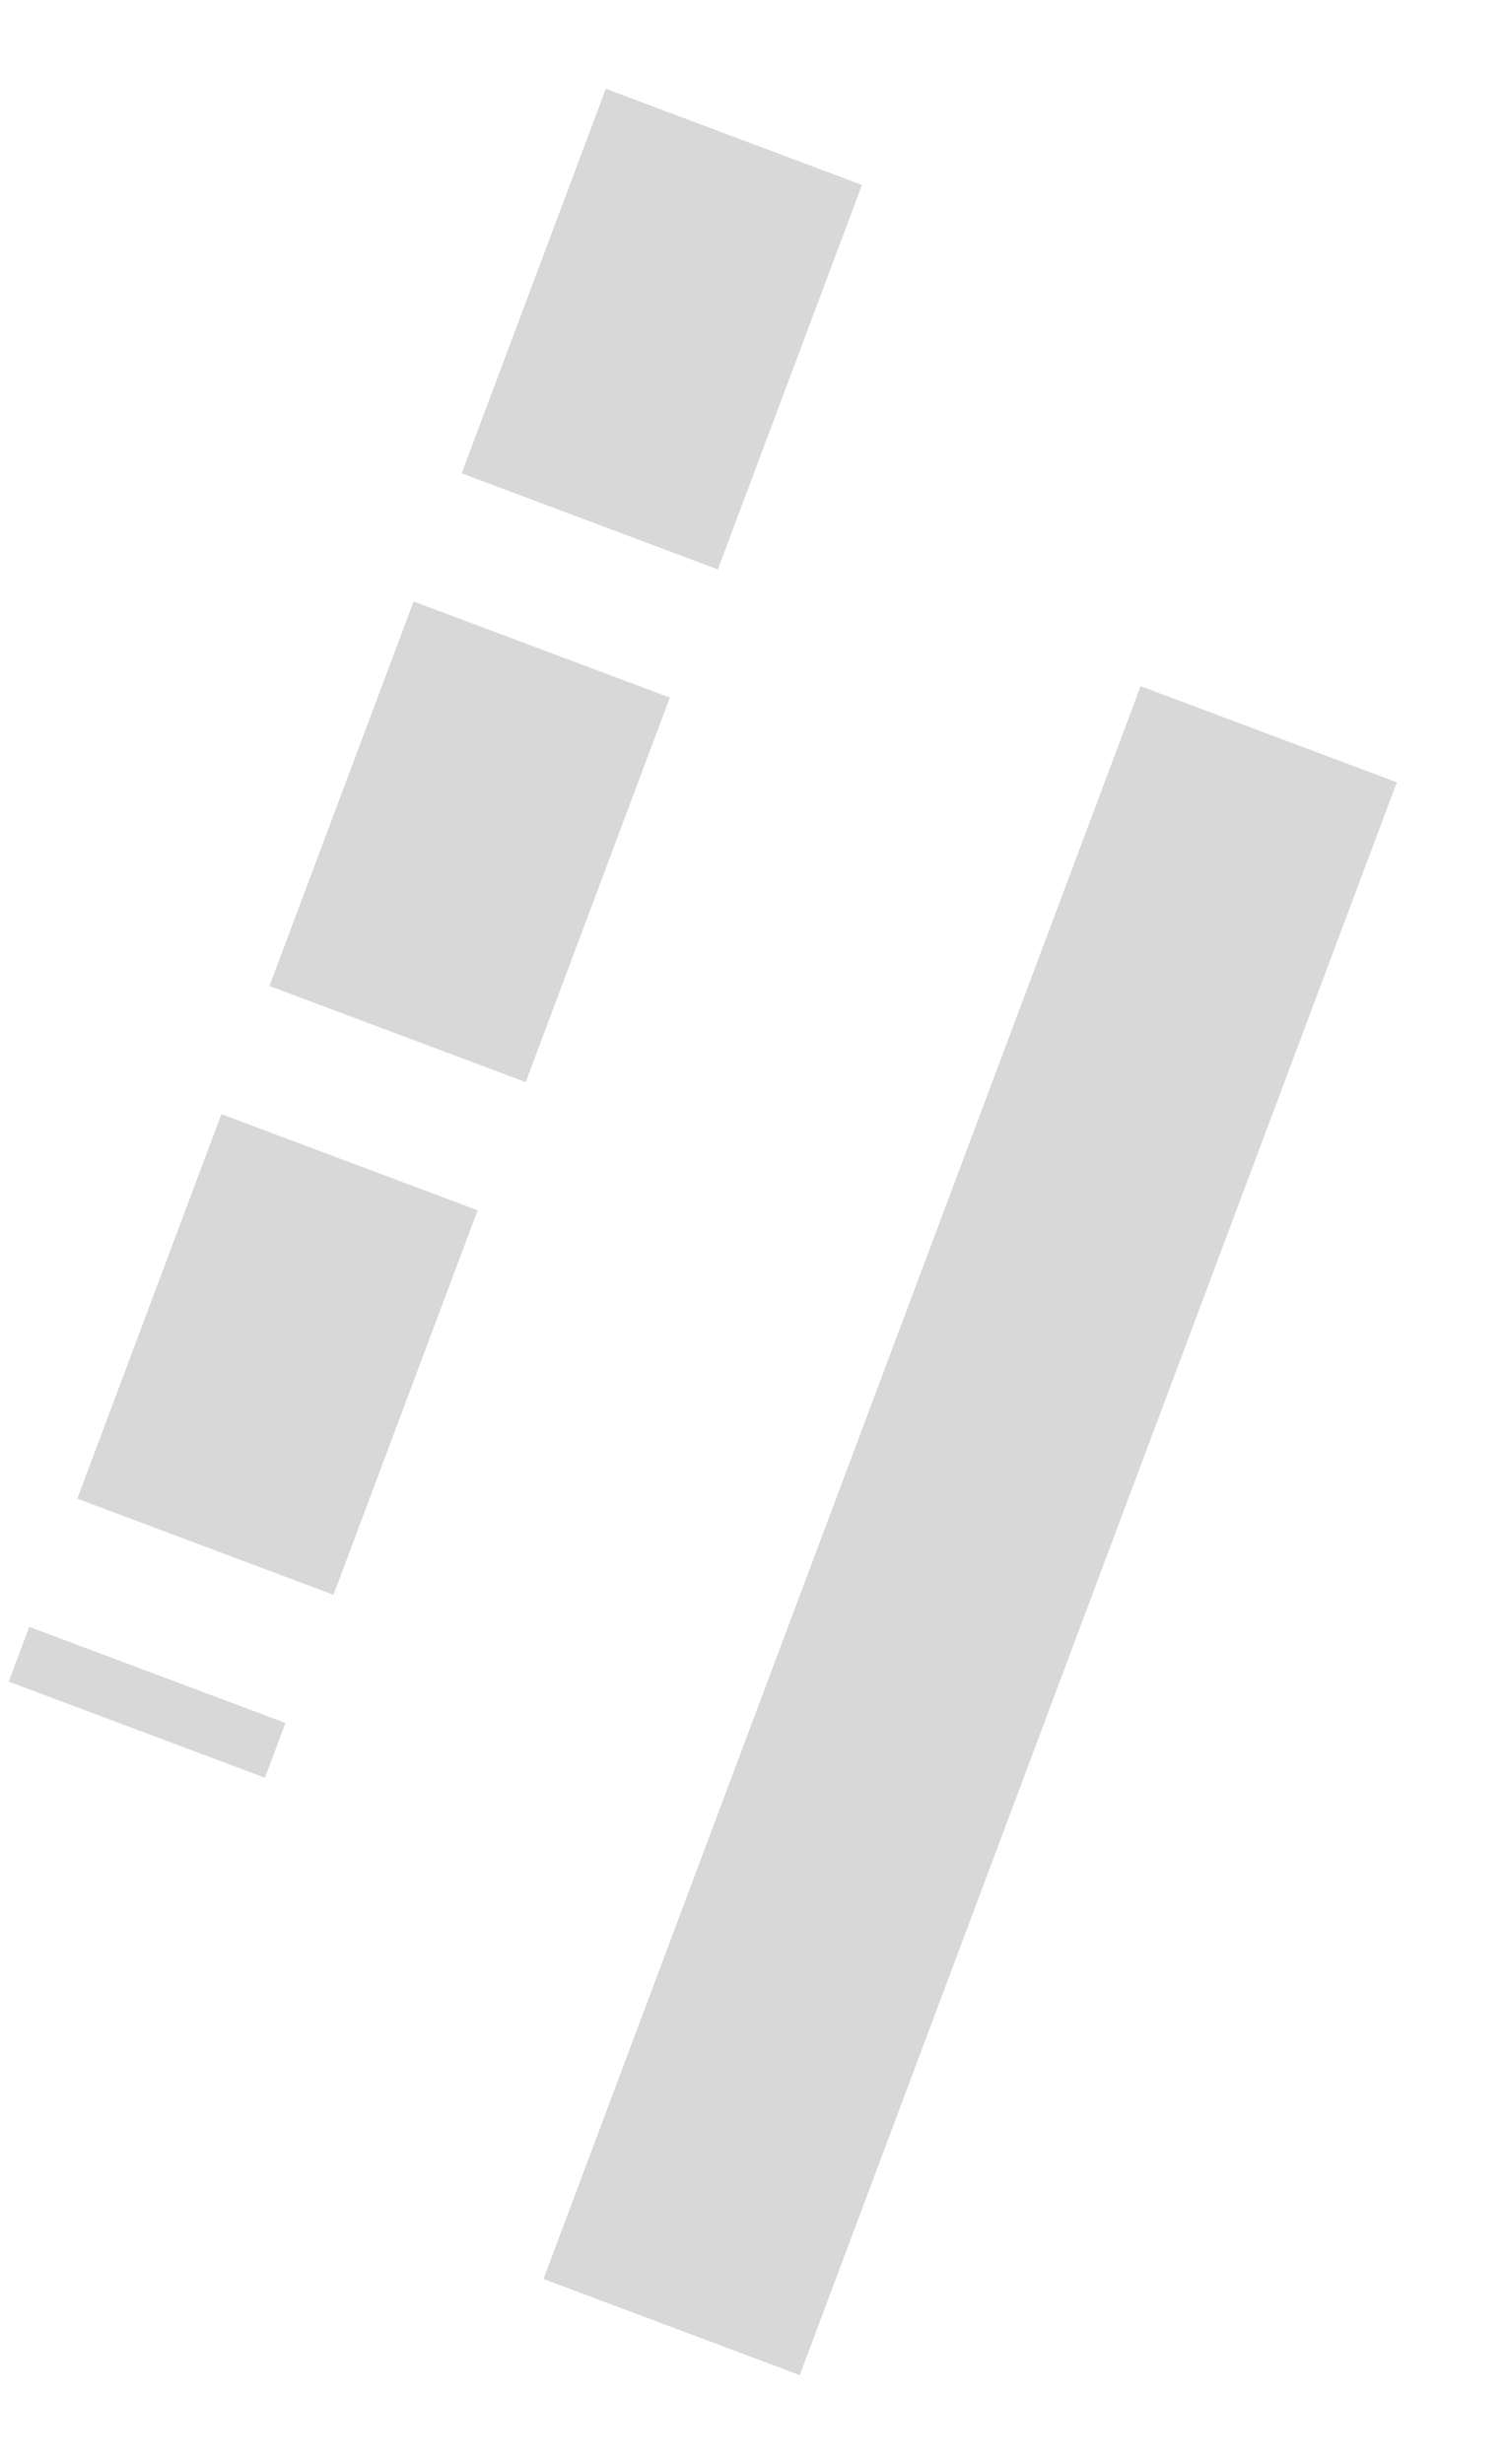 <svg width="11" height="18" viewBox="0 0 11 18" fill="none" xmlns="http://www.w3.org/2000/svg">
<path d="M9.273 5.364L4.909 17" stroke="#D8D8D8" stroke-width="2"/>
<path d="M5.364 1L1 12.636" stroke="#D8D8D8" stroke-width="2" stroke-dasharray="3 1"/>
</svg>
